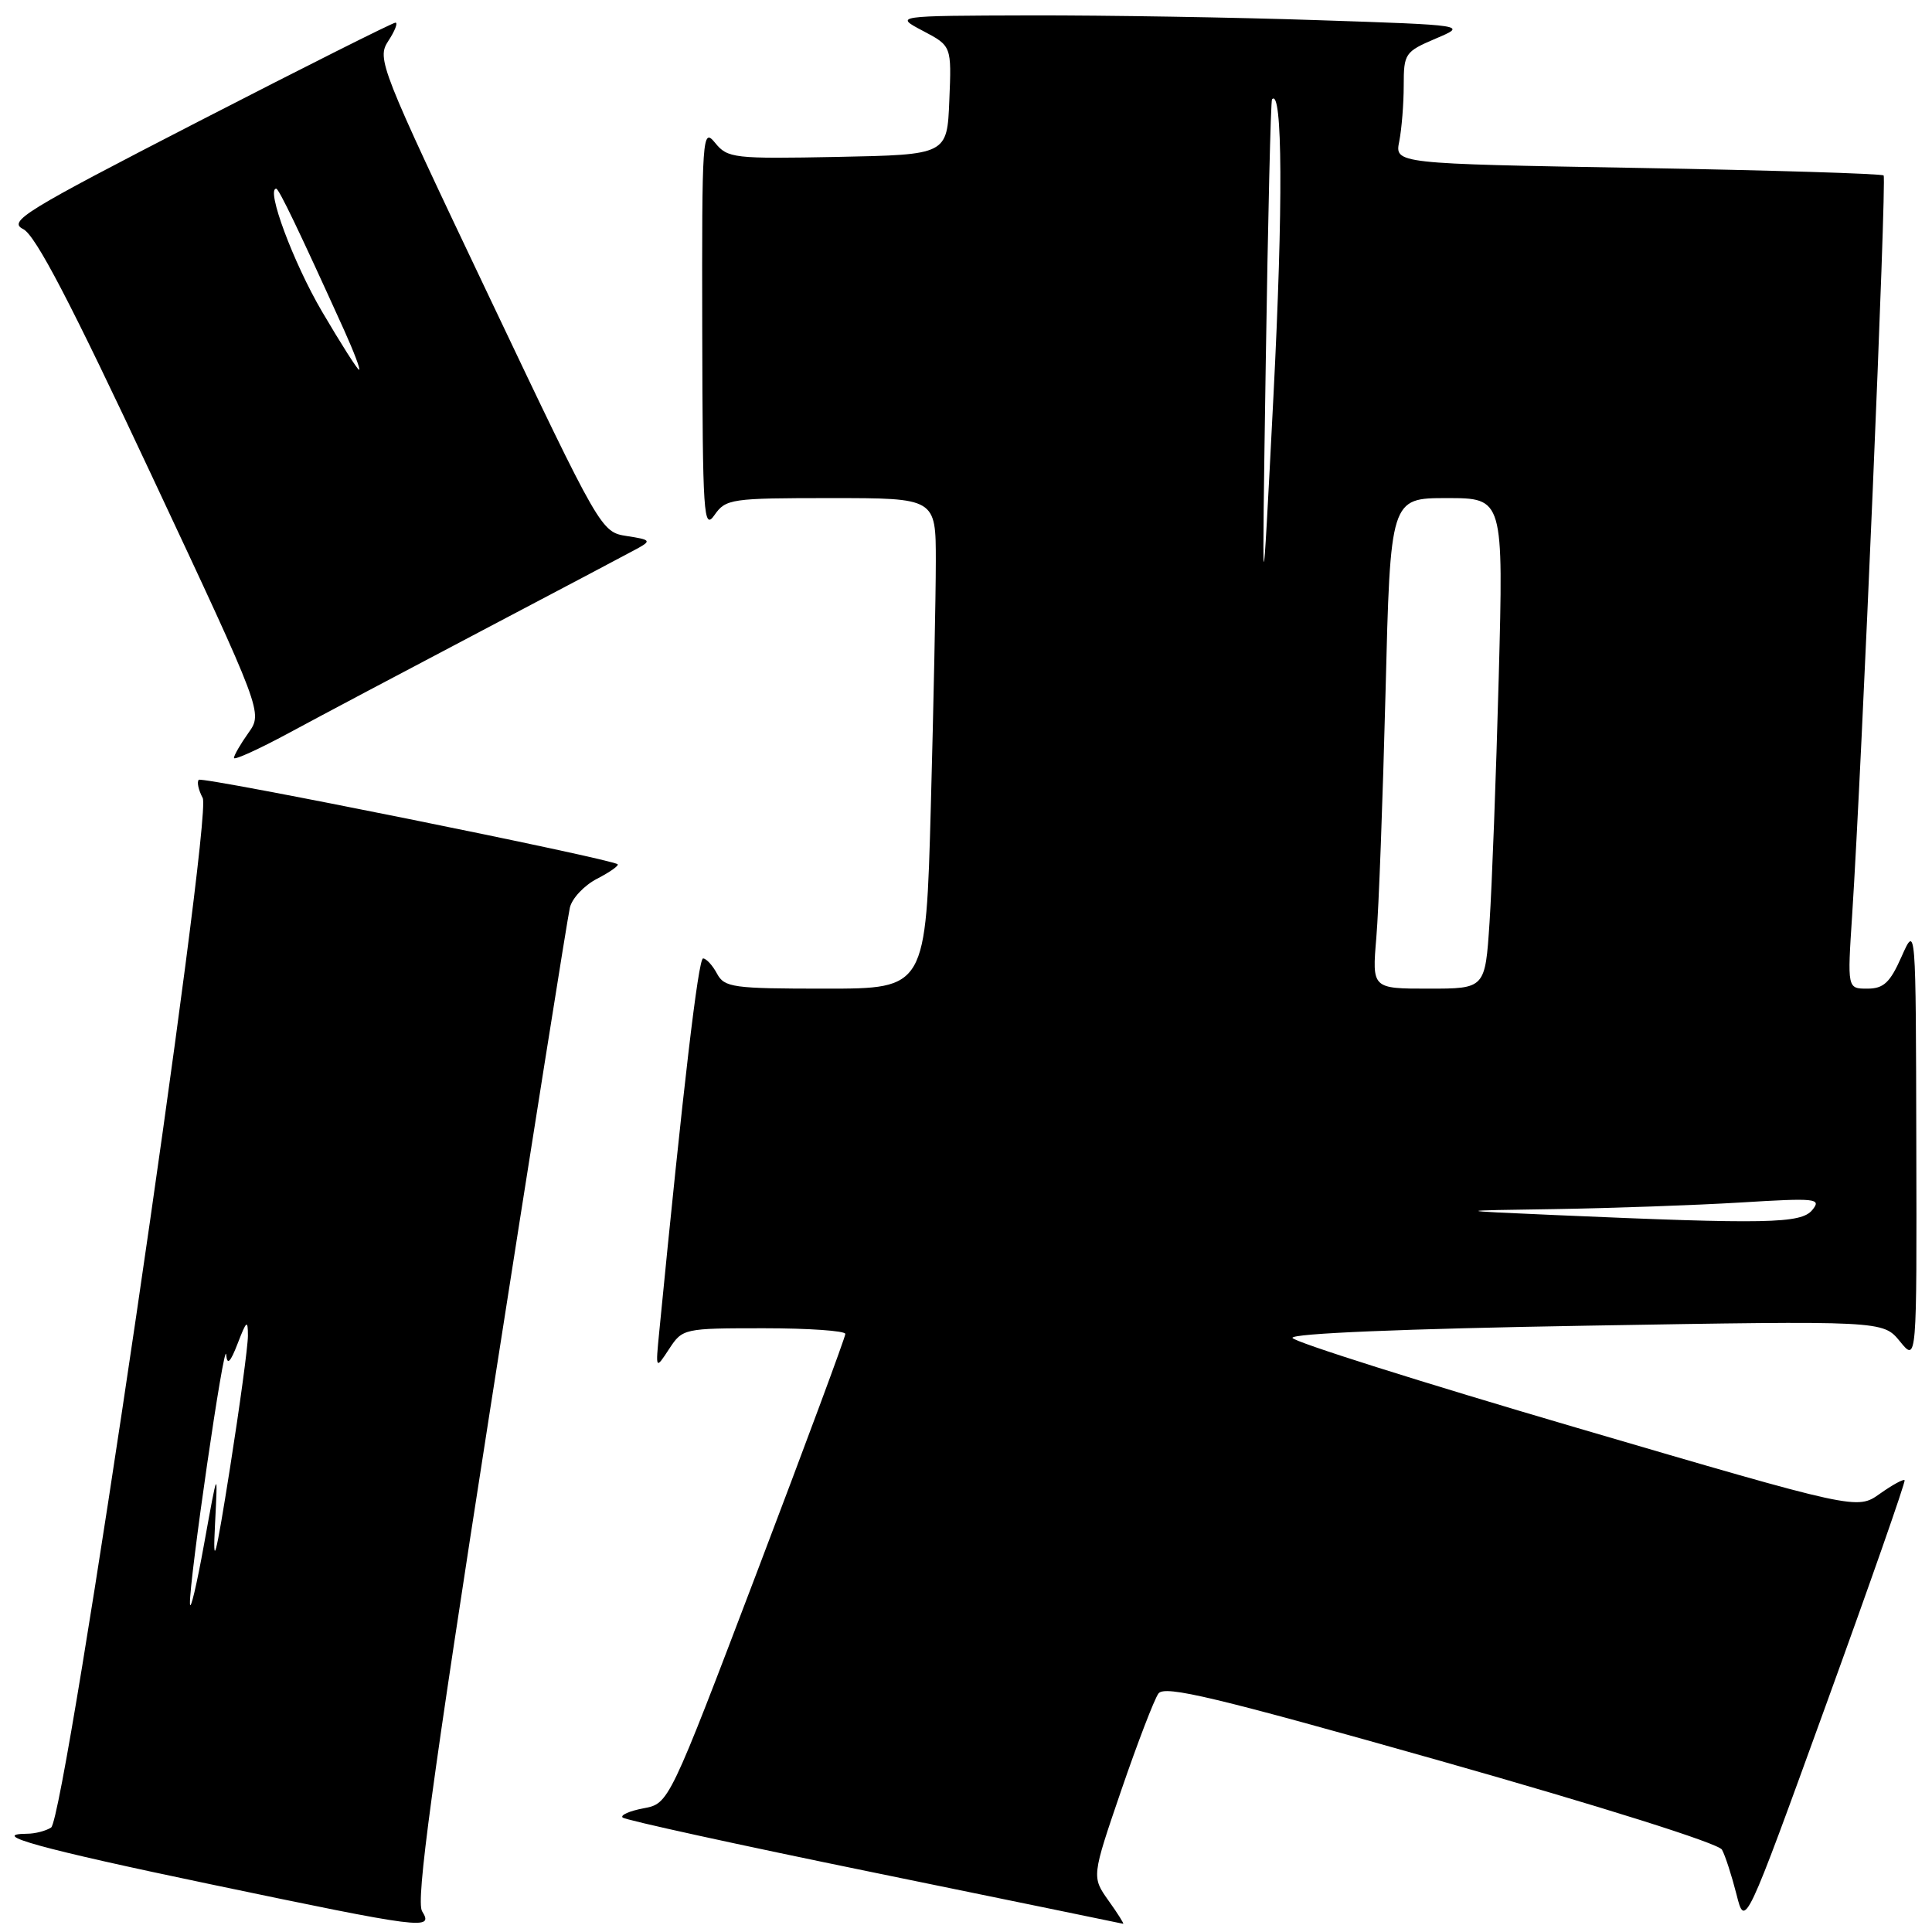 <?xml version="1.0" encoding="UTF-8" standalone="no"?>
<!DOCTYPE svg PUBLIC "-//W3C//DTD SVG 1.1//EN" "http://www.w3.org/Graphics/SVG/1.1/DTD/svg11.dtd" >
<svg xmlns="http://www.w3.org/2000/svg" xmlns:xlink="http://www.w3.org/1999/xlink" version="1.1" viewBox="0 0 256 256">
 <g >
 <path fill="currentColor"
d=" M 55.93 253.25 C 55.09 251.91 57.22 236.25 64.91 187.00 C 70.45 151.52 75.22 121.50 75.51 120.27 C 75.79 119.04 77.41 117.32 79.11 116.44 C 80.80 115.57 82.03 114.70 81.84 114.52 C 81.10 113.81 26.81 102.86 26.34 103.33 C 26.06 103.60 26.30 104.69 26.86 105.74 C 28.21 108.27 8.68 240.95 6.77 242.16 C 6.07 242.61 4.64 242.98 3.58 242.98 C -1.65 243.03 5.39 244.97 27.83 249.66 C 56.18 255.59 57.49 255.76 55.93 253.25 Z  M 146.89 251.85 C 144.65 248.69 144.65 248.69 148.57 237.23 C 150.73 230.93 152.95 225.15 153.50 224.40 C 154.32 223.27 161.03 224.88 190.95 233.35 C 212.15 239.36 227.72 244.26 228.17 245.09 C 228.60 245.86 229.46 248.53 230.09 251.00 C 231.22 255.50 231.22 255.50 241.92 226.00 C 247.81 209.78 252.51 196.34 252.37 196.14 C 252.23 195.94 250.76 196.75 249.09 197.93 C 246.07 200.08 246.07 200.08 208.83 189.16 C 188.34 183.15 171.44 177.81 171.26 177.28 C 171.06 176.69 185.96 176.07 210.22 175.66 C 249.50 174.99 249.50 174.99 251.75 177.74 C 253.99 180.50 253.99 180.50 253.92 151.50 C 253.86 122.50 253.86 122.50 251.97 126.75 C 250.44 130.21 249.59 131.00 247.43 131.00 C 244.78 131.00 244.78 131.00 245.42 121.25 C 246.71 101.37 250.01 23.68 249.59 23.25 C 249.35 23.01 234.67 22.56 216.98 22.25 C 184.81 21.69 184.81 21.69 185.41 18.72 C 185.73 17.09 186.00 13.76 186.00 11.33 C 186.00 7.09 186.17 6.85 190.22 5.12 C 194.44 3.33 194.44 3.33 174.56 2.67 C 163.63 2.30 146.54 2.02 136.59 2.04 C 118.50 2.09 118.50 2.09 122.29 4.09 C 126.09 6.09 126.09 6.09 125.79 13.30 C 125.50 20.50 125.50 20.50 111.00 20.79 C 97.20 21.06 96.41 20.97 94.75 18.92 C 93.07 16.87 93.00 17.91 93.05 43.64 C 93.10 68.34 93.23 70.32 94.67 68.25 C 96.17 66.10 96.86 66.00 110.12 66.00 C 124.00 66.00 124.00 66.00 124.00 74.34 C 124.00 78.92 123.70 93.55 123.34 106.84 C 122.68 131.00 122.68 131.00 109.38 131.00 C 97.09 131.00 95.99 130.85 95.00 129.00 C 94.41 127.90 93.58 127.00 93.16 127.00 C 92.53 127.00 90.51 144.19 87.35 176.50 C 86.86 181.50 86.86 181.50 88.66 178.75 C 90.44 176.03 90.59 176.00 101.23 176.00 C 107.15 176.00 112.00 176.34 112.01 176.75 C 112.02 177.16 106.76 191.33 100.33 208.24 C 88.64 238.98 88.64 238.98 85.27 239.61 C 83.42 239.96 82.17 240.51 82.50 240.83 C 82.82 241.16 97.81 244.44 115.79 248.12 C 133.78 251.81 148.64 254.86 148.82 254.91 C 148.99 254.96 148.13 253.58 146.89 251.85 Z  M 64.00 83.49 C 74.17 78.14 83.40 73.26 84.50 72.66 C 86.32 71.65 86.20 71.51 83.07 71.03 C 79.65 70.50 79.60 70.42 64.75 39.18 C 50.32 8.83 49.91 7.79 51.45 5.43 C 52.33 4.09 52.75 3.00 52.40 3.00 C 52.04 3.00 40.29 8.90 26.28 16.11 C 3.17 28.01 1.02 29.33 3.08 30.36 C 4.72 31.19 9.39 40.15 20.08 62.97 C 34.83 94.43 34.83 94.43 32.91 97.12 C 31.86 98.60 31.00 100.09 31.00 100.43 C 31.00 100.77 34.26 99.29 38.25 97.14 C 42.24 94.98 53.83 88.84 64.00 83.49 Z  M 25.17 212.50 C 25.05 209.53 29.76 177.17 29.97 179.50 C 30.10 180.95 30.52 180.54 31.50 178.00 C 32.67 174.96 32.85 174.83 32.85 177.00 C 32.85 178.38 31.78 186.25 30.48 194.50 C 28.56 206.61 28.18 208.06 28.49 202.00 C 28.87 194.50 28.87 194.50 27.06 204.50 C 26.07 210.00 25.22 213.60 25.17 212.50 Z  M 206.00 161.00 C 192.50 160.41 192.50 160.41 206.09 160.21 C 213.57 160.09 224.60 159.70 230.59 159.34 C 240.69 158.72 241.40 158.80 240.13 160.34 C 238.64 162.14 234.14 162.23 206.00 161.00 Z  M 182.37 124.25 C 182.69 120.54 183.23 105.91 183.59 91.75 C 184.23 66.00 184.23 66.00 191.72 66.00 C 199.22 66.00 199.22 66.00 198.59 89.75 C 198.24 102.81 197.69 117.44 197.37 122.25 C 196.79 131.00 196.79 131.00 189.29 131.00 C 181.80 131.00 181.80 131.00 182.37 124.25 Z  M 167.72 48.00 C 168.01 29.02 168.38 13.35 168.55 13.16 C 169.95 11.58 170.03 27.34 168.74 52.45 C 167.20 82.50 167.20 82.50 167.72 48.00 Z  M 42.65 41.25 C 38.85 34.76 35.22 25.00 36.60 25.00 C 36.95 25.00 39.61 30.53 45.60 43.75 C 46.90 46.64 47.80 49.00 47.58 49.00 C 47.37 49.00 45.15 45.51 42.65 41.25 Z "/>
</g>
</svg>